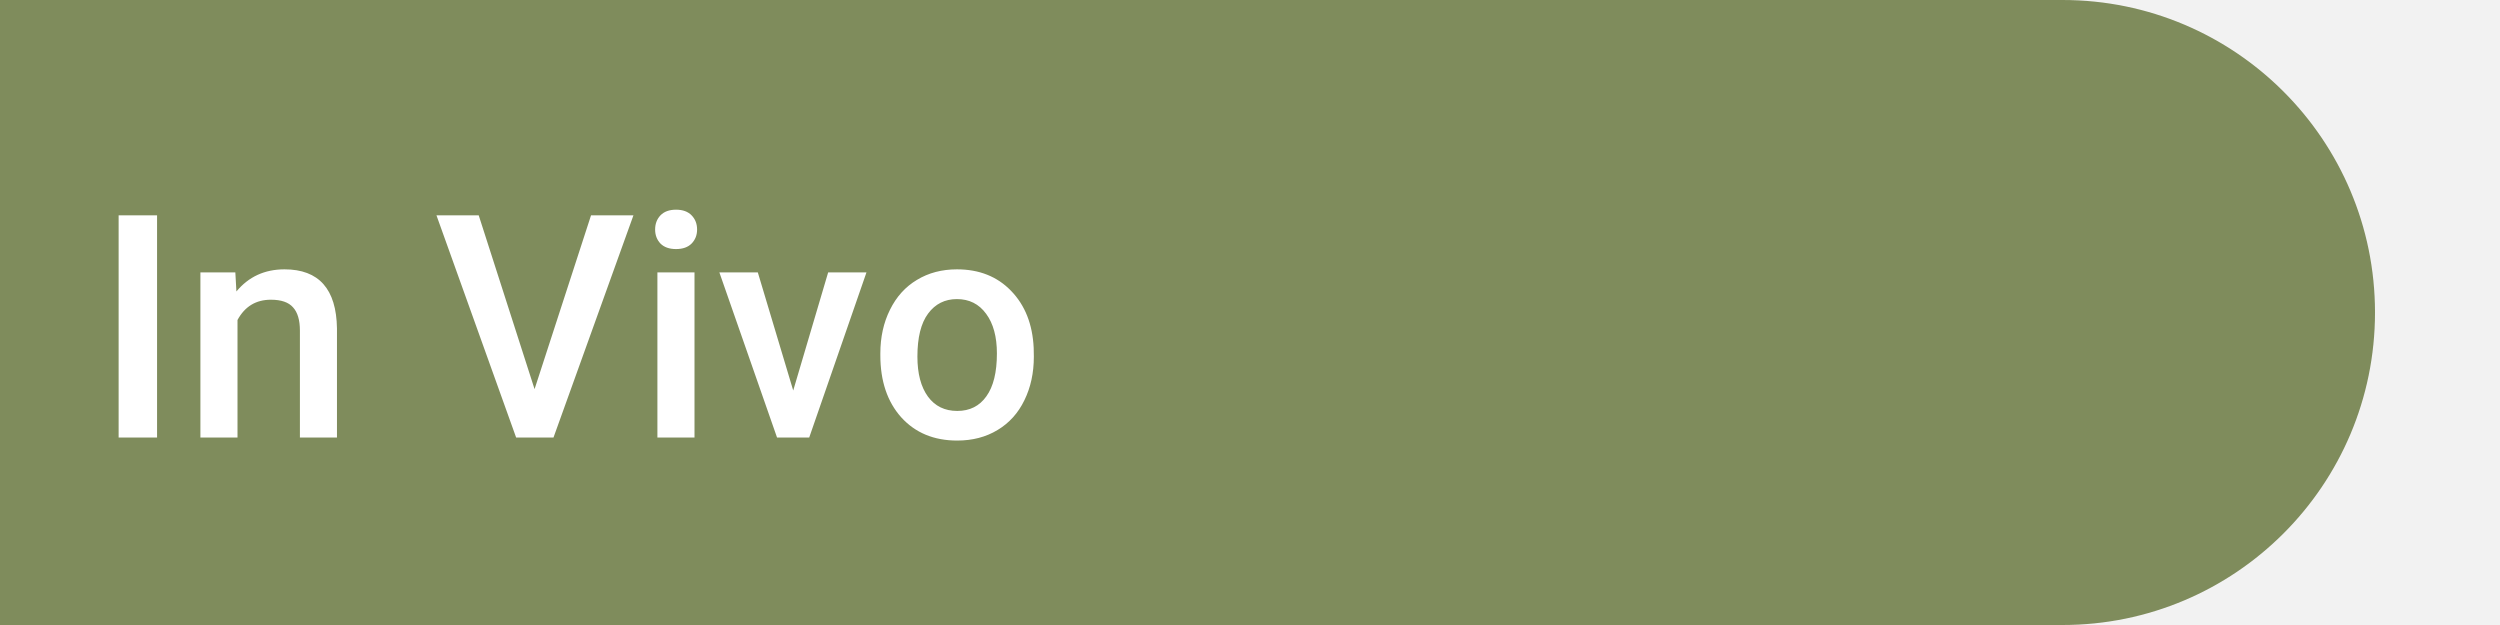 <svg width="80" height="20" viewBox="0 0 80 20" fill="none" xmlns="http://www.w3.org/2000/svg">
<rect width="80" height="20" fill="#ECECEC"/>
<rect width="80" height="20" fill="#F2F2F2"/>
<path d="M0 0H66C71.523 0 76 4.477 76 10V10C76 15.523 71.523 20 66 20H0V0Z" fill="#73814C" fill-opacity="0.9"/>
<path d="M5.026 14H3.796V6.891H5.026V14ZM7.531 8.717L7.565 9.327C7.956 8.855 8.469 8.619 9.104 8.619C10.204 8.619 10.764 9.249 10.783 10.509V14H9.597V10.577C9.597 10.242 9.523 9.994 9.377 9.835C9.234 9.672 8.998 9.591 8.669 9.591C8.19 9.591 7.834 9.807 7.6 10.24V14H6.413V8.717H7.531ZM17.106 12.452L18.913 6.891H20.27L17.712 14H16.516L13.967 6.891H15.319L17.106 12.452ZM22.224 14H21.037V8.717H22.224V14ZM20.964 7.345C20.964 7.162 21.021 7.011 21.135 6.891C21.252 6.77 21.418 6.71 21.633 6.71C21.848 6.71 22.014 6.77 22.131 6.891C22.248 7.011 22.307 7.162 22.307 7.345C22.307 7.524 22.248 7.673 22.131 7.794C22.014 7.911 21.848 7.97 21.633 7.97C21.418 7.97 21.252 7.911 21.135 7.794C21.021 7.673 20.964 7.524 20.964 7.345ZM25.383 12.496L26.501 8.717H27.727L25.895 14H24.865L23.02 8.717H24.25L25.383 12.496ZM28.171 11.31C28.171 10.792 28.273 10.326 28.479 9.913C28.684 9.496 28.972 9.177 29.343 8.956C29.714 8.731 30.14 8.619 30.622 8.619C31.335 8.619 31.913 8.849 32.355 9.308C32.801 9.767 33.042 10.375 33.078 11.134L33.083 11.412C33.083 11.933 32.982 12.398 32.78 12.809C32.582 13.219 32.295 13.536 31.921 13.761C31.55 13.985 31.12 14.098 30.632 14.098C29.886 14.098 29.289 13.85 28.84 13.355C28.394 12.857 28.171 12.195 28.171 11.368V11.31ZM29.357 11.412C29.357 11.956 29.47 12.382 29.694 12.691C29.919 12.997 30.231 13.15 30.632 13.15C31.032 13.15 31.343 12.994 31.564 12.682C31.789 12.369 31.901 11.912 31.901 11.31C31.901 10.776 31.786 10.352 31.555 10.04C31.327 9.728 31.016 9.571 30.622 9.571C30.235 9.571 29.927 9.726 29.699 10.035C29.471 10.341 29.357 10.8 29.357 11.412Z" fill="white"/>
</svg>
